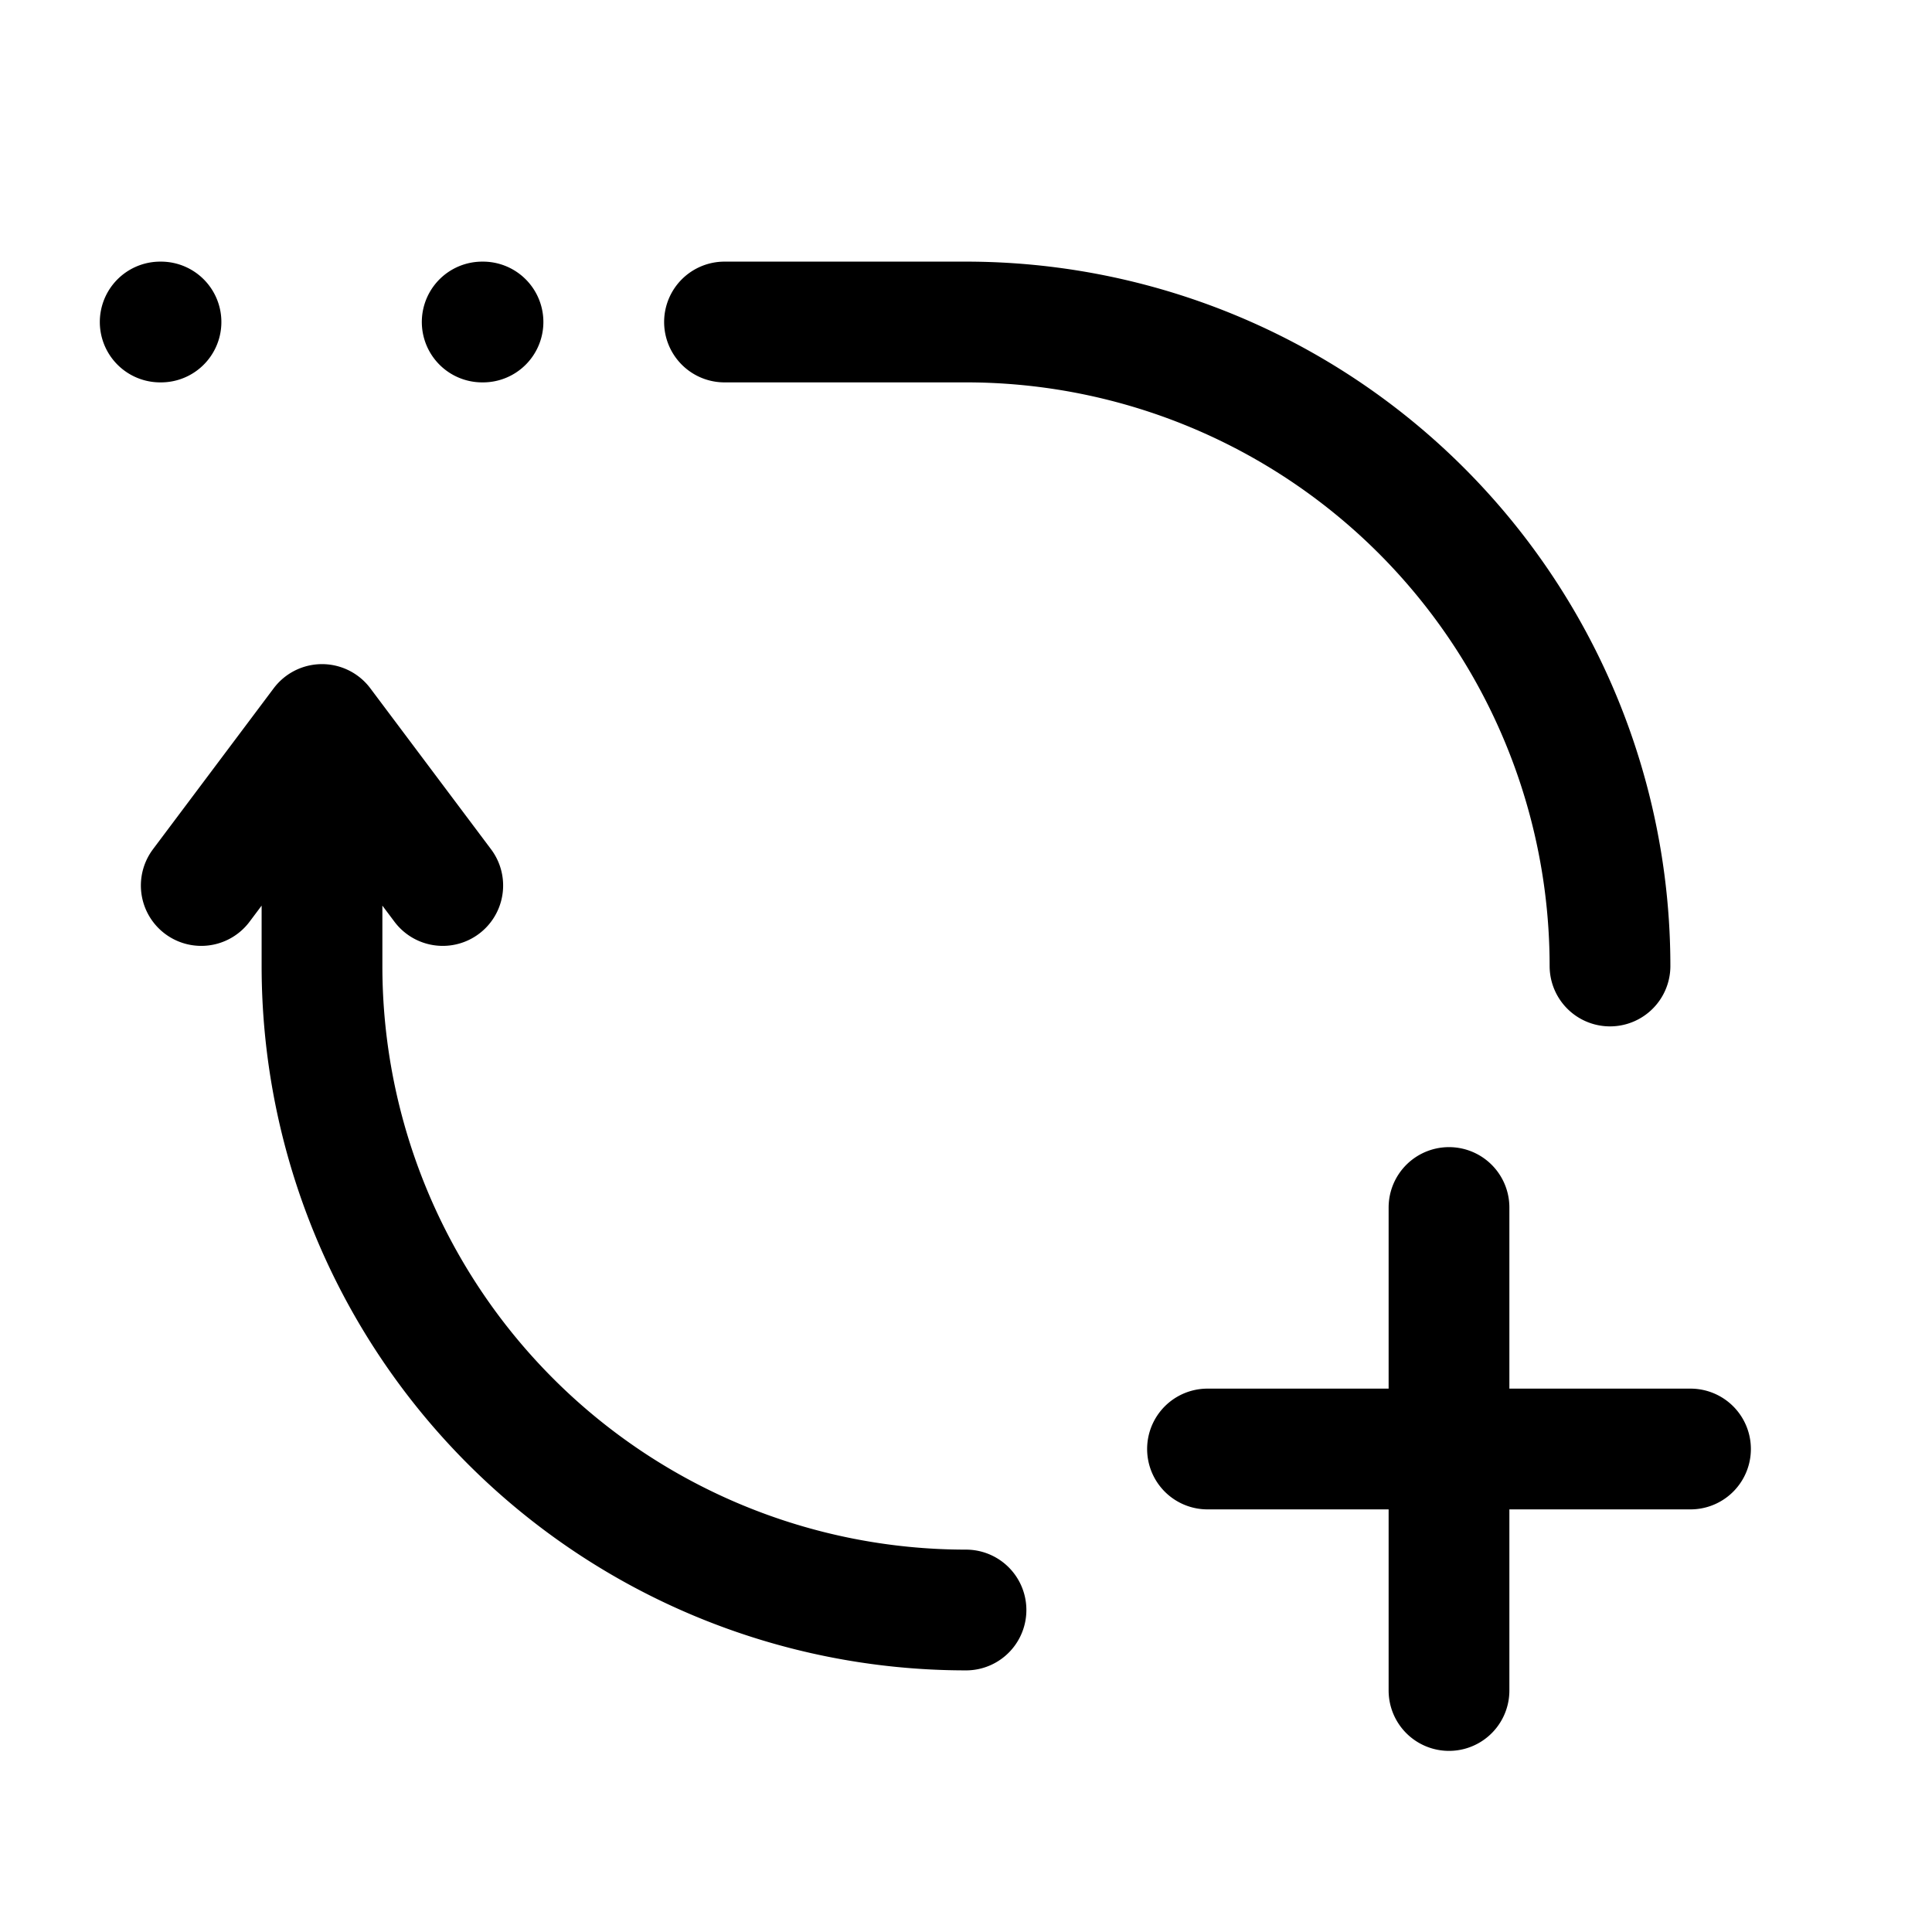 <svg id="arrowStepAddLoop" xmlns="http://www.w3.org/2000/svg" fill="none" viewBox="0 0 24 24">
    <path stroke="currentColor" stroke-linecap="round" stroke-linejoin="round" stroke-width="1.5"
          d="M20 12a8 8 0 0 0-8-8H9m3 16a8 8 0 0 1-8-8V9m2-5h-.01M2 4h-.01M4 9l1.5 2M4 9l-1.5 2M18 18v-3m0 3v3m0-3h-3m3 0h3"/>
</svg>